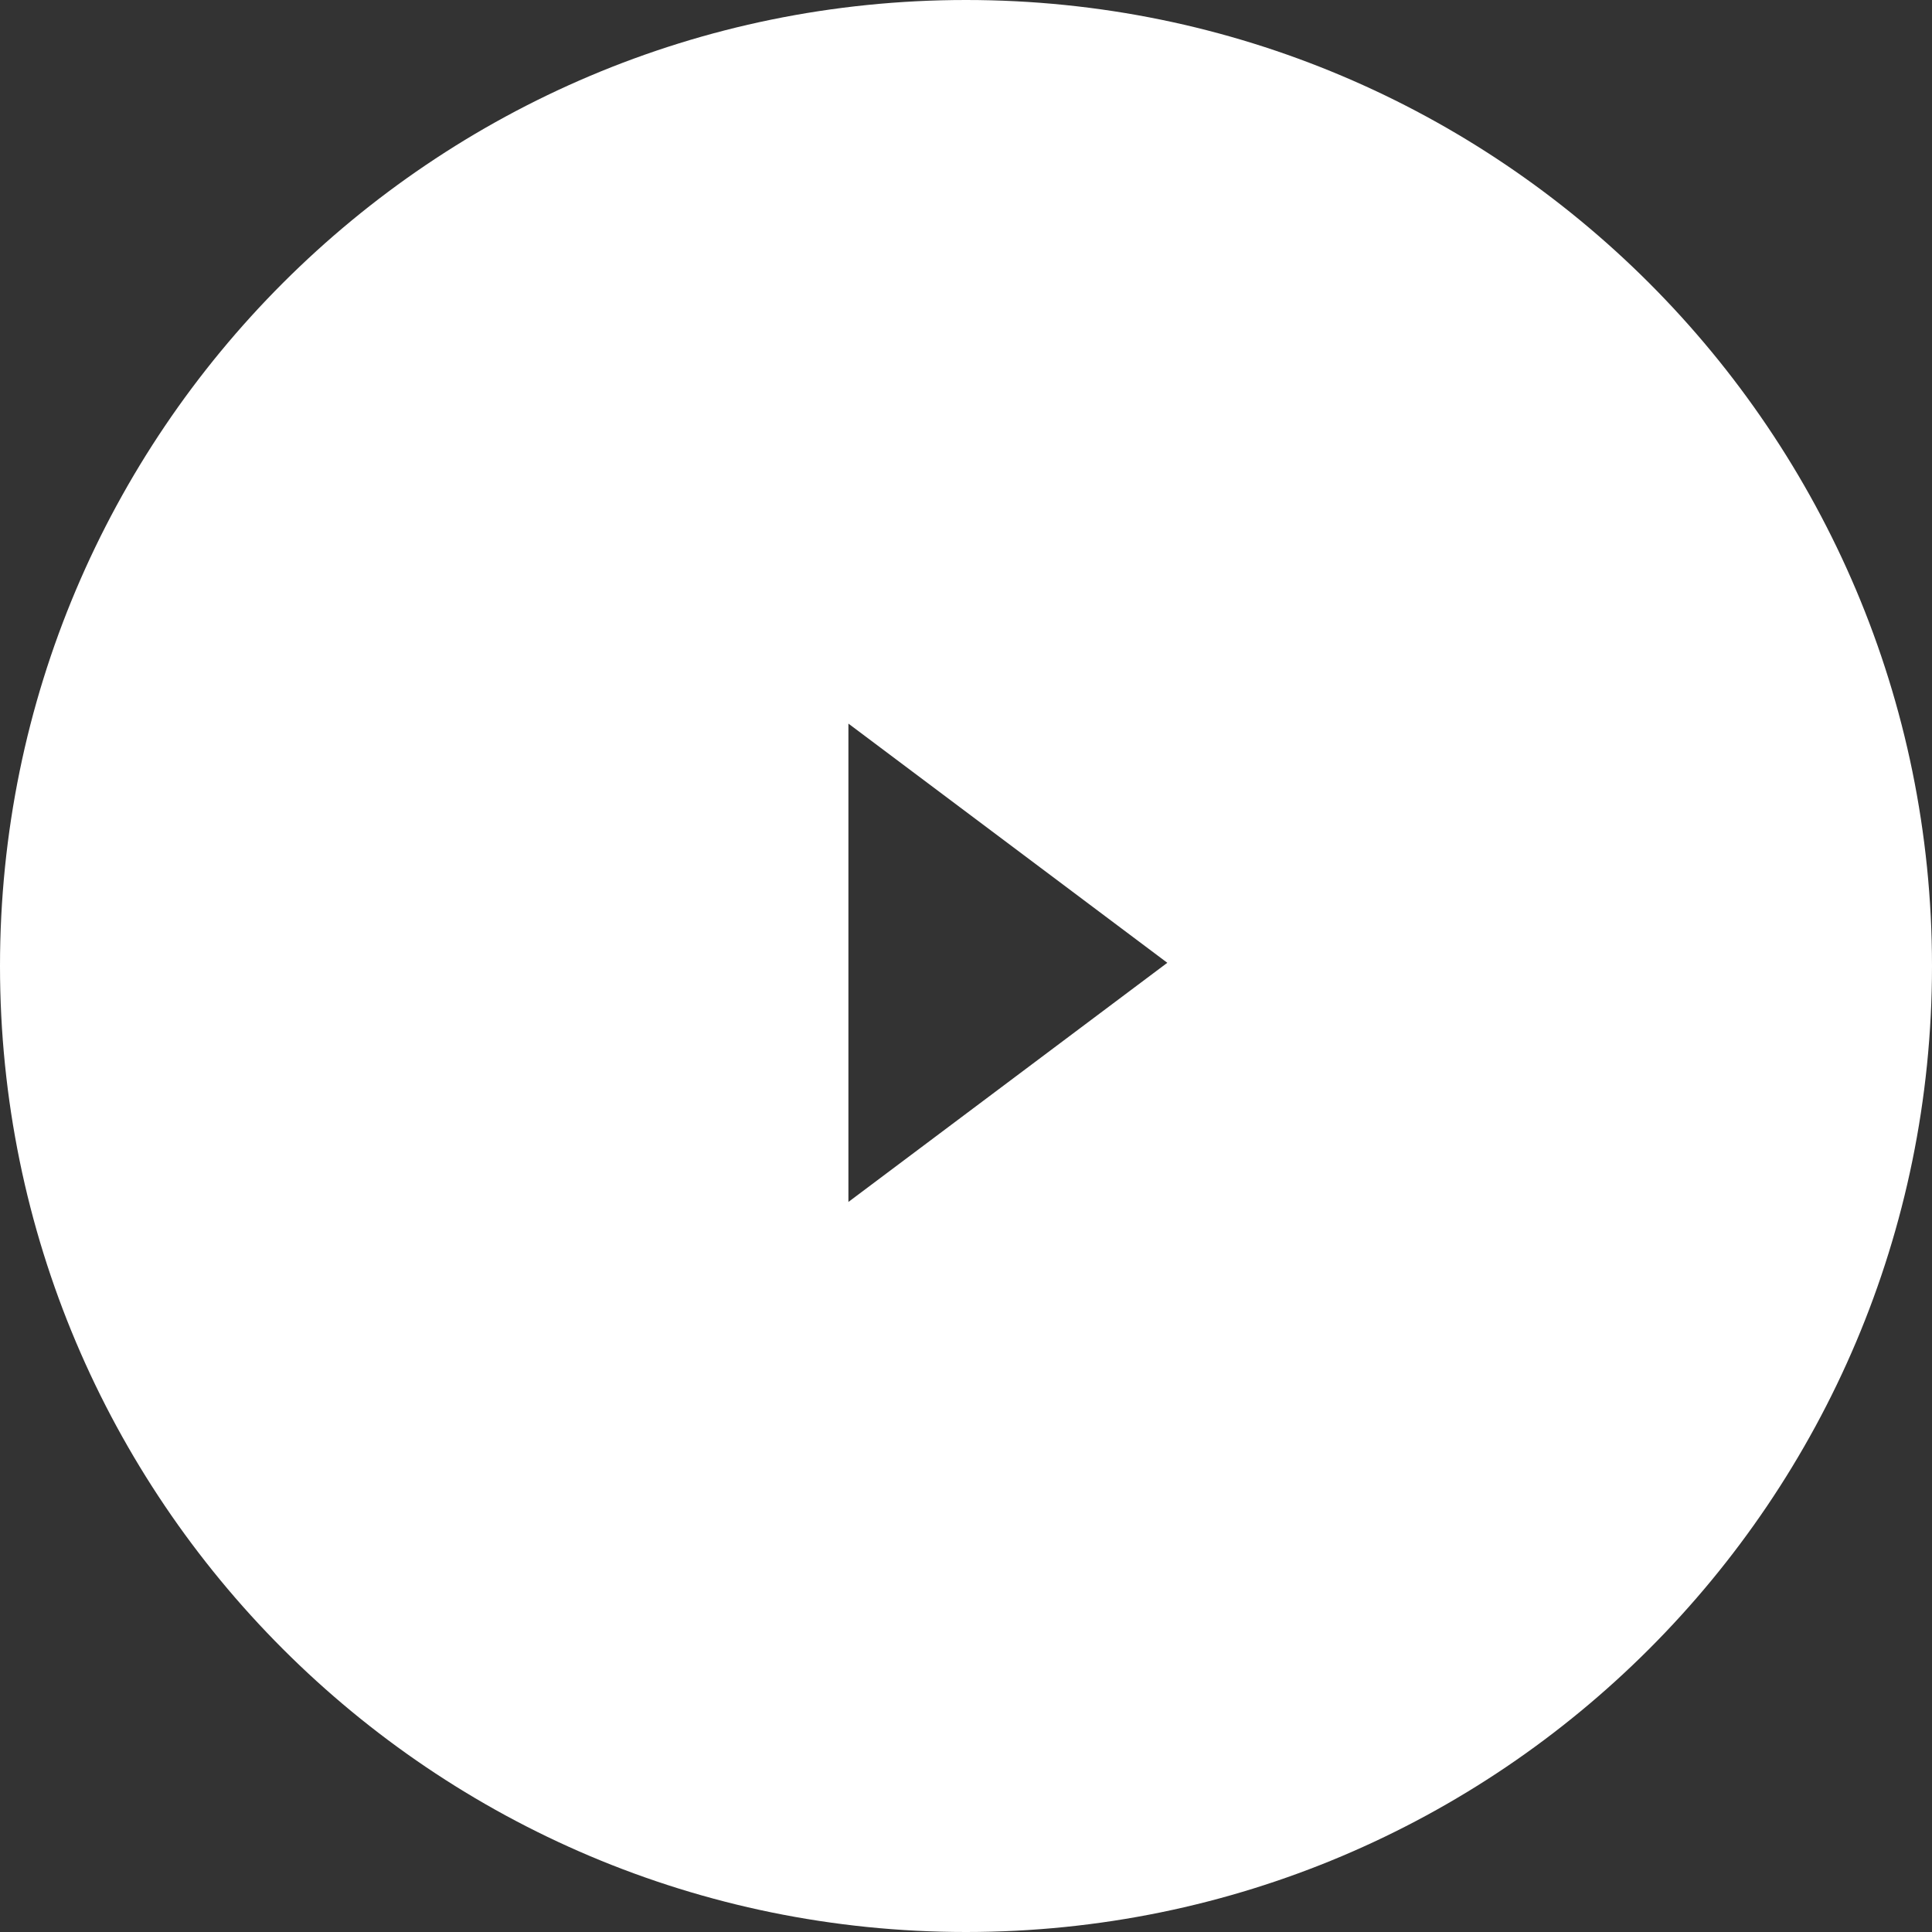 <?xml version="1.0" encoding="UTF-8"?>
<svg width="80px" height="80px" viewBox="0 0 80 80" version="1.1" xmlns="http://www.w3.org/2000/svg"
>
    <rect x="0" y="0" width="80" height="80" fill="#333333" stroke="none"/>
    <!-- Generator: Sketch 45.2 (43514) - http://www.bohemiancoding.com/sketch -->
    <title>PLAY BUTTON</title>
    <desc>Created with Sketch.</desc>
    <defs></defs>
    <g id="DESKTOP" stroke="none" stroke-width="1" fill="none" fill-rule="evenodd">
        <g id="1.1-HOMEPAGE-G" transform="translate(-681, -4320)" fill="#FFFFFF">
            <g id="ANDRE'S-VIDEOS" transform="translate(-60, 3999)">
                <g id="VIDEO-PALYER" transform="translate(59, 287)">
                    <g id="PLAY--BAR-2" transform="translate(659, 0)">
                        <g id="PLAY-BUTTON" transform="translate(23, 34)">
                            <path d="M40,80 C17.909,80 0,62.091 0,40 C0,17.909 17.909,0 40,0 C62.091,0 80,17.909 80,40 C80,62.091 62.091,80 40,80 Z M48.336,39.867 L35.131,29.963 L35.131,49.77 L48.336,39.867 Z"
                                  id="Combined-Shape"></path>
                        </g>
                    </g>
                </g>
            </g>
        </g>
    </g>
</svg>
